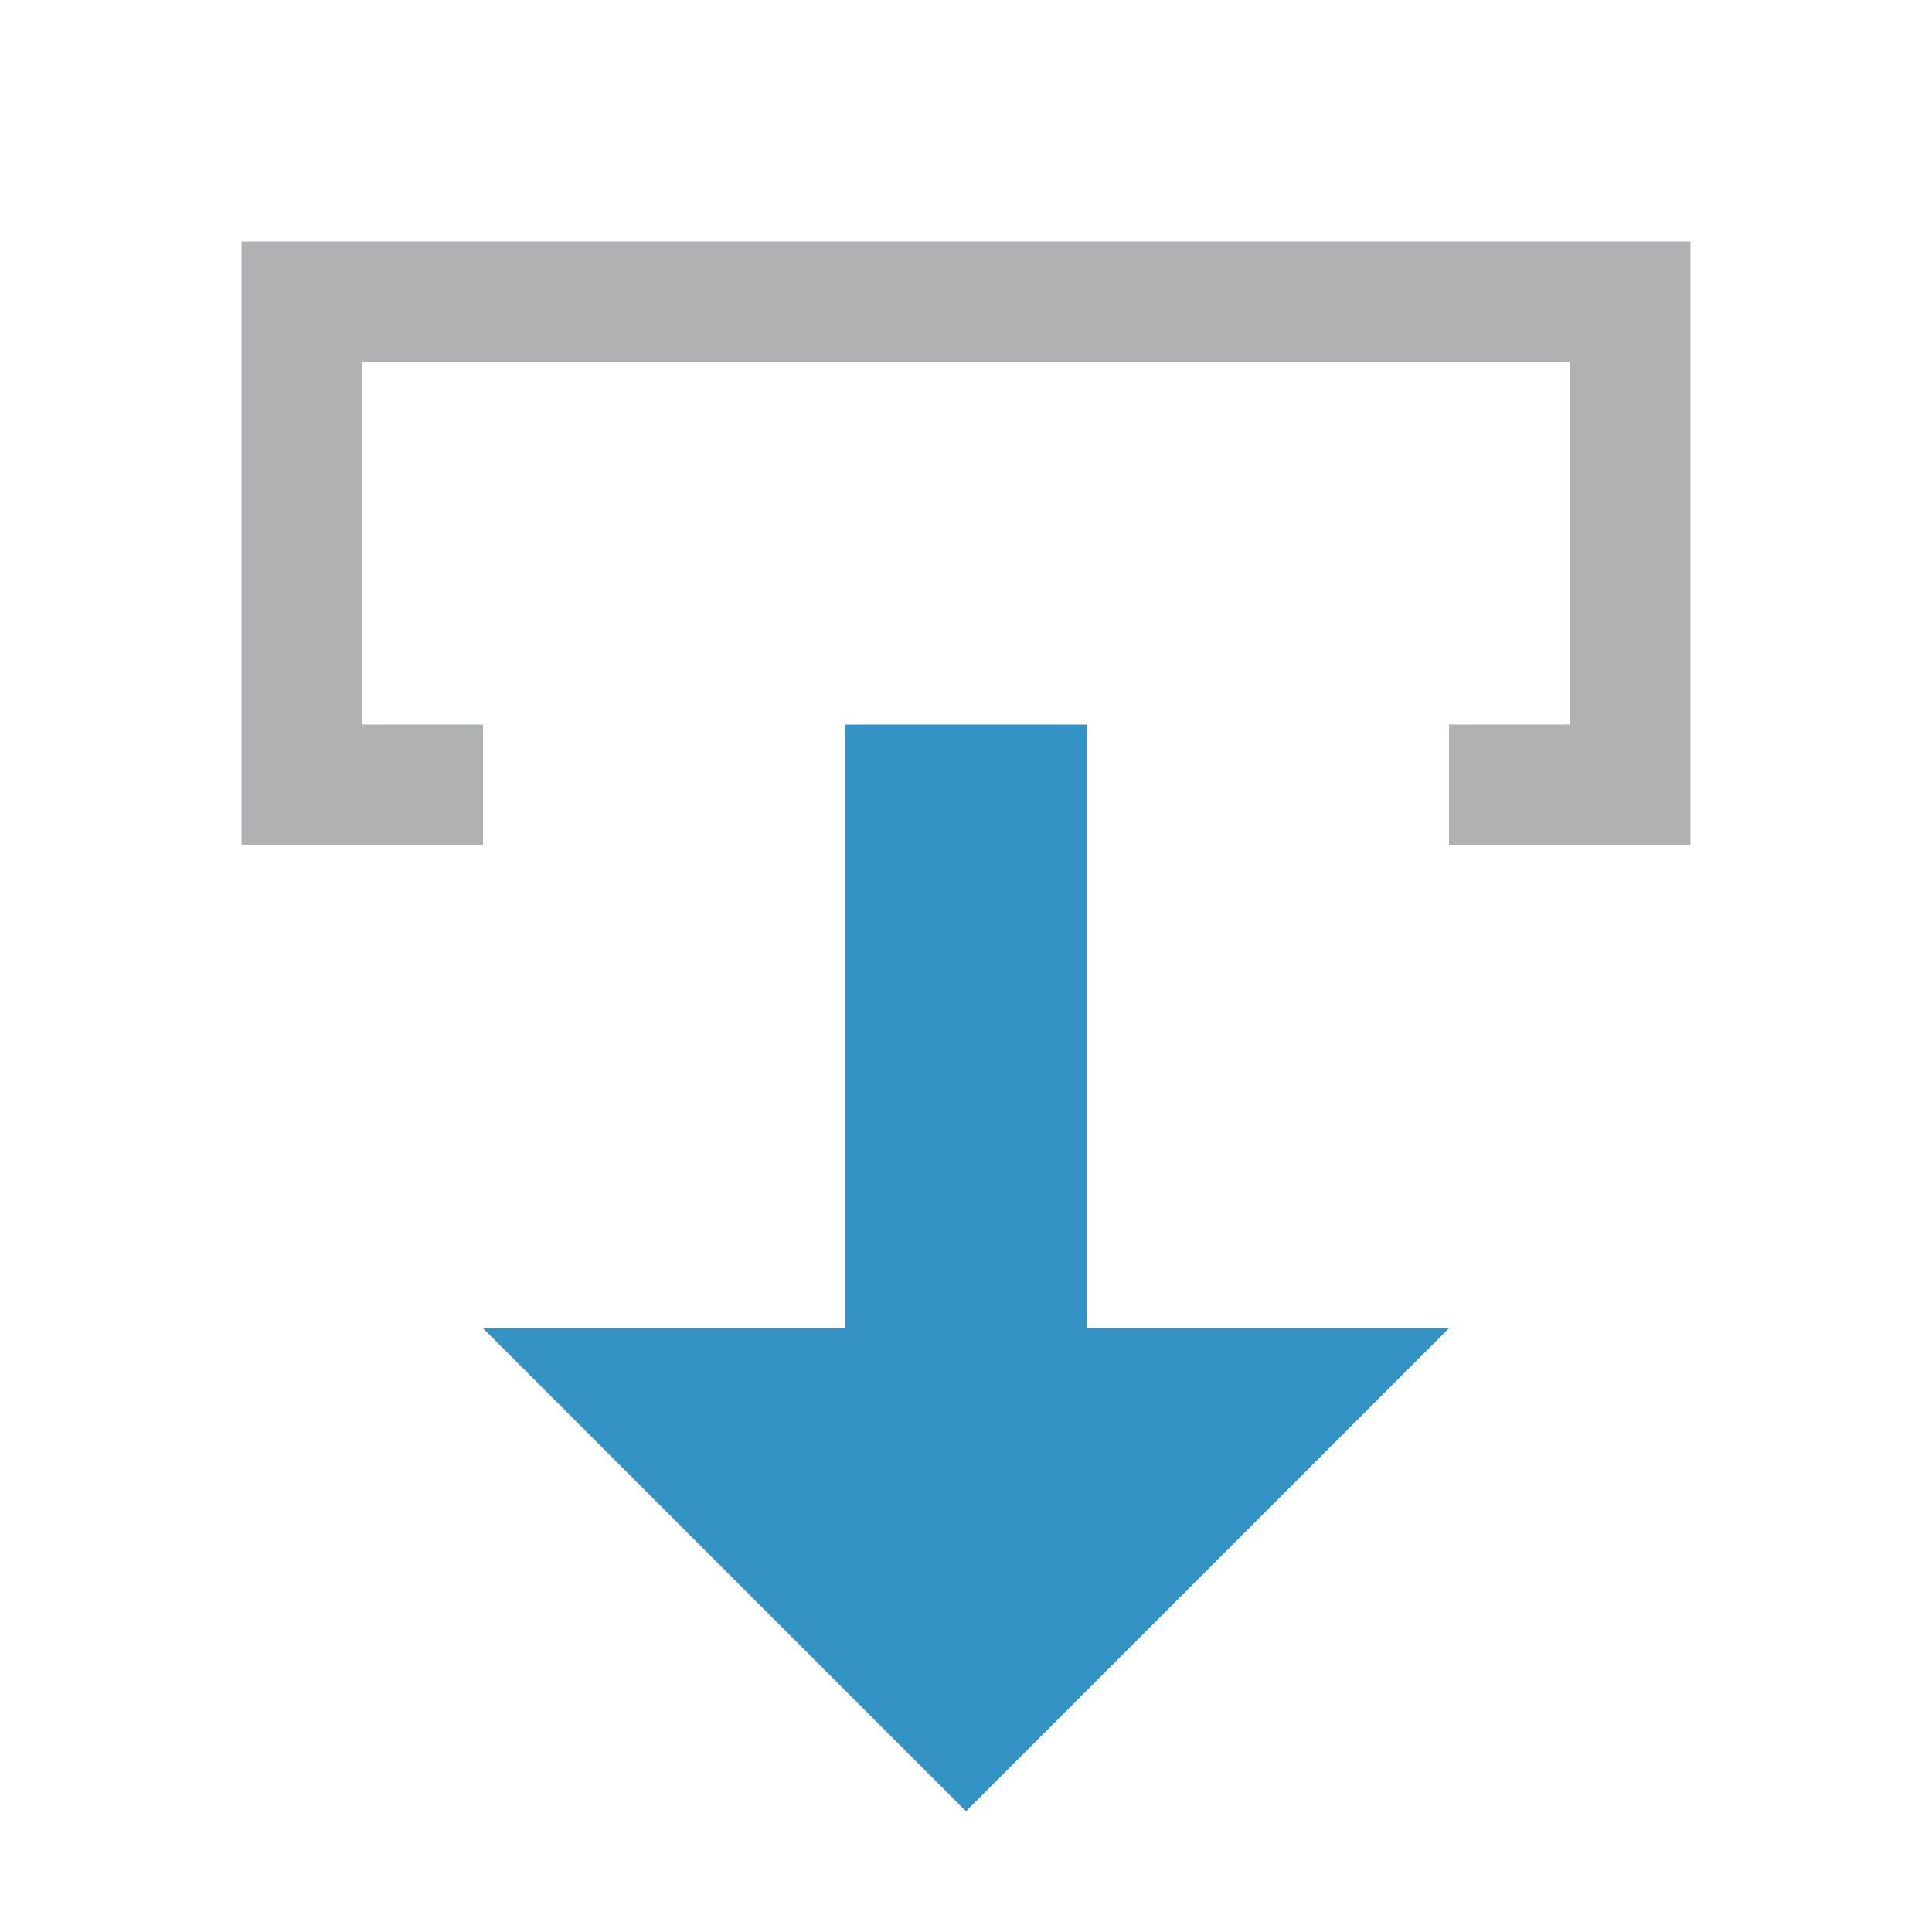 <svg xmlns="http://www.w3.org/2000/svg" width="16" height="16" viewBox="0 0 16 16">
    <g>
        <path d="M9,11l3,0l-4,4l-4,-4l3,0l0,-5l2,0l0,5Z" style="fill:#3592c4;"/>
        <path d="M4,7l0,-1l-1,0l0,-3l10,0l0,3l-1,0l0,1l2,0l0,-5l-12,0l0,5l2,0Z" style="fill:#afb1b3;"/>
    </g>
</svg>
